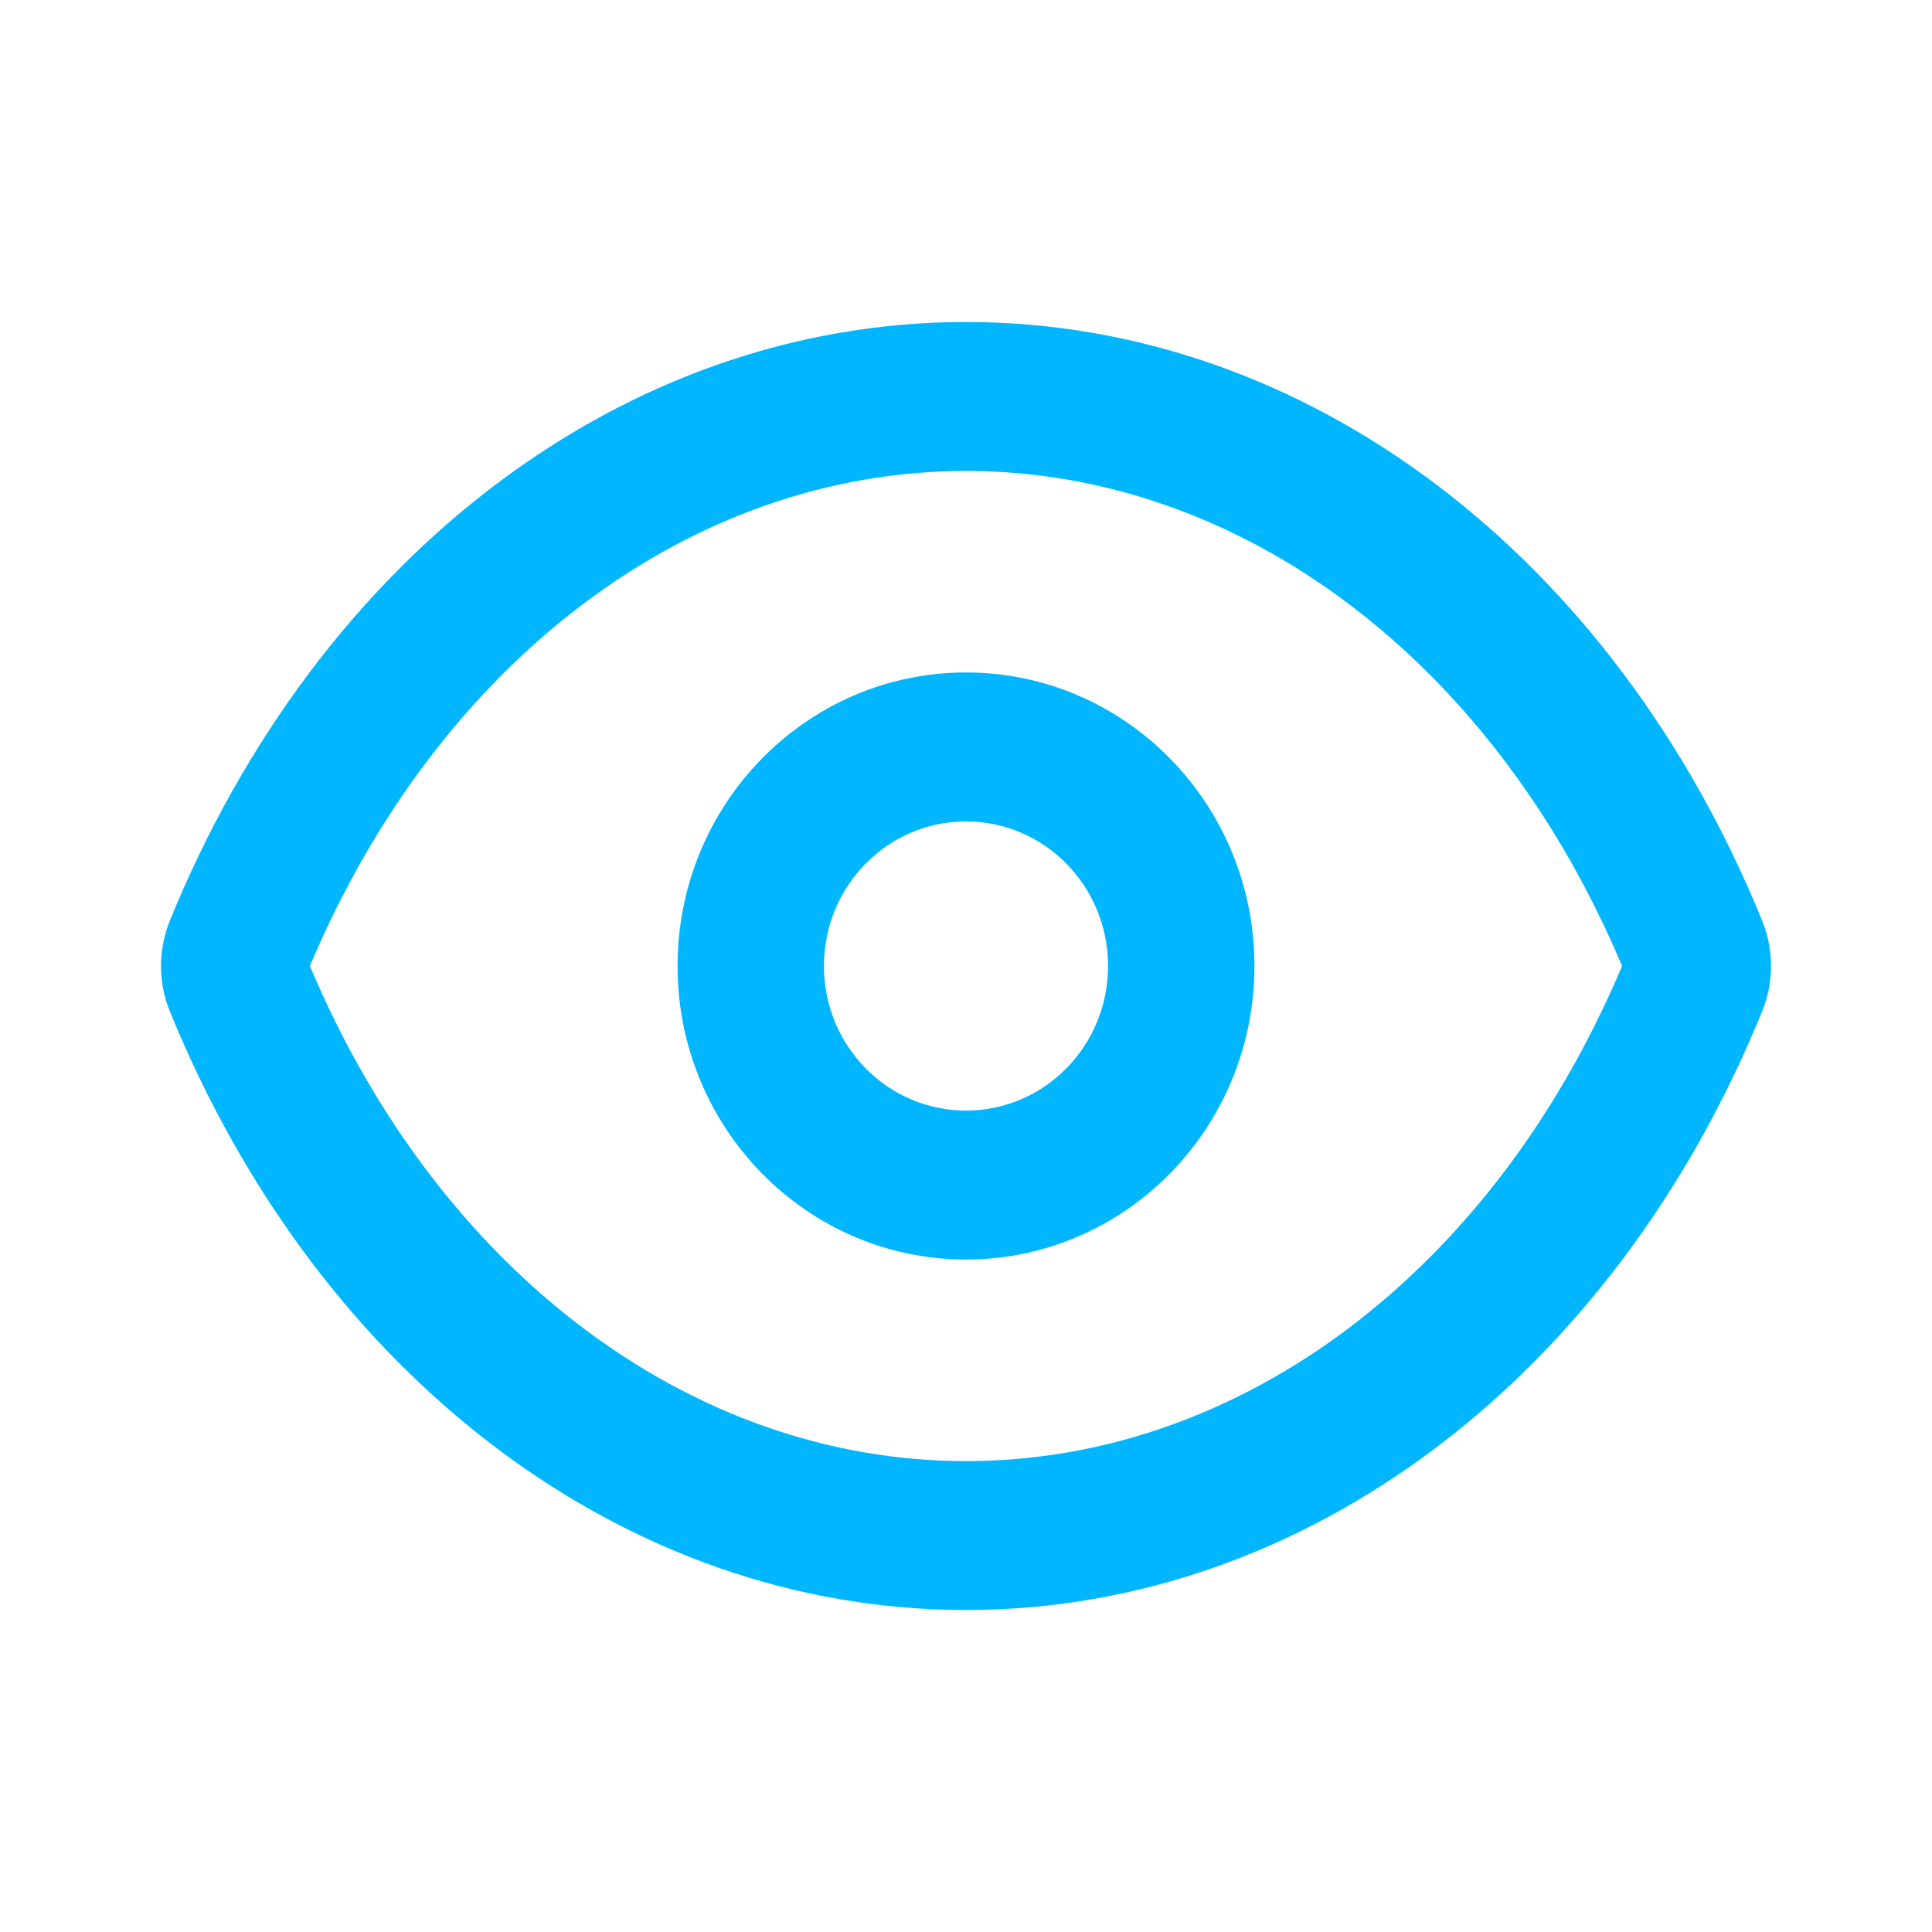 <svg width="30" height="30" viewBox="0 0 30 30" fill="none" xmlns="http://www.w3.org/2000/svg">
<path fill-rule="evenodd" clip-rule="evenodd" d="M2.637 14.297C4.943 8.635 9.699 5 15 5C20.301 5 25.057 8.635 27.363 14.297C27.546 14.747 27.546 15.253 27.363 15.703C25.057 21.365 20.301 25 15 25C9.699 25 4.943 21.365 2.637 15.703C2.454 15.253 2.454 14.747 2.637 14.297ZM15 22.688C19.273 22.688 23.192 19.734 25.187 15C23.192 10.267 19.273 7.313 15 7.313C10.726 7.313 6.807 10.267 4.812 15C6.807 19.734 10.726 22.688 15 22.688ZM15 19.558C12.527 19.558 10.521 17.517 10.521 15C10.521 12.483 12.527 10.442 15 10.442C17.473 10.442 19.479 12.483 19.479 15C19.479 17.517 17.473 19.558 15 19.558ZM15 17.245C16.219 17.245 17.206 16.24 17.206 15C17.206 13.76 16.219 12.755 15 12.755C13.782 12.755 12.794 13.76 12.794 15C12.794 16.24 13.782 17.245 15 17.245Z" fill="#00B7FF"/>
</svg>

